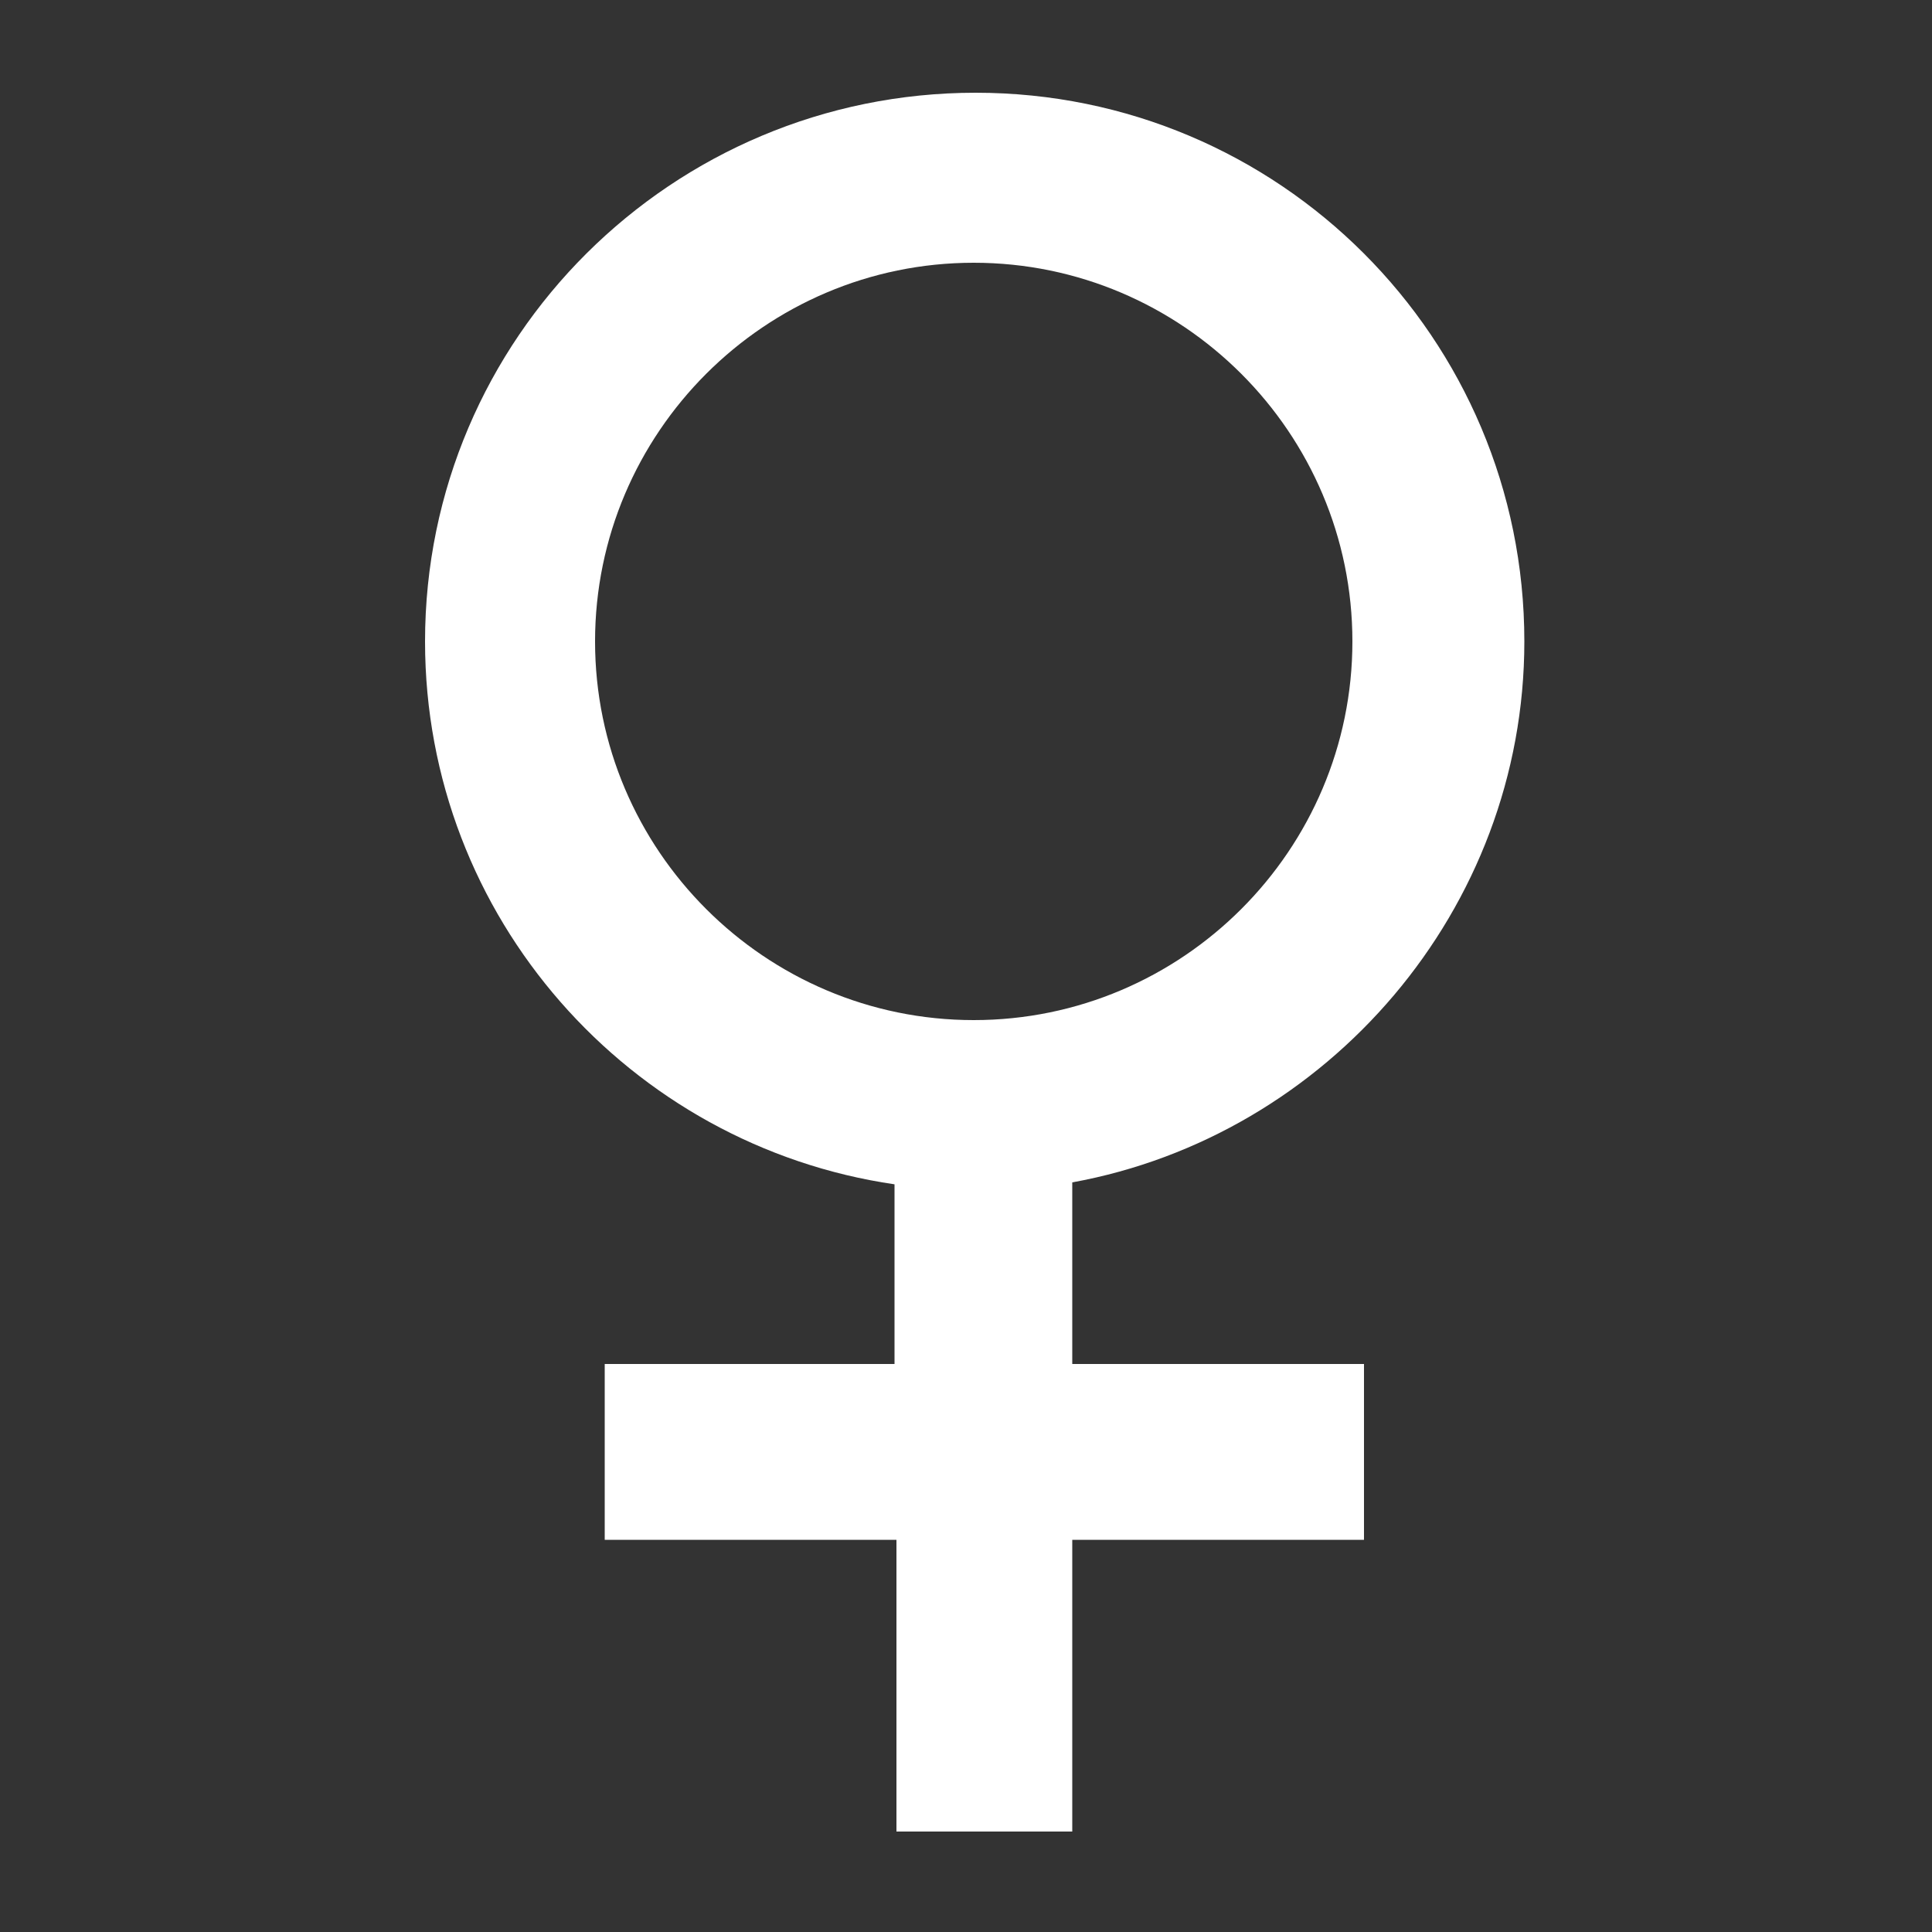 <svg fill="#FFFFFF" xmlns="http://www.w3.org/2000/svg" xmlns:xlink="http://www.w3.org/1999/xlink" version="1.1" x="0px" y="0px" viewBox="0 0 100 100" enable-background="new 0 0 100 100" xml:space="preserve"><rect x="0" y="0" width="100" height="100" fill="#333333" stroke="none"/><path fill="#FFFFFF" d="M78.9,33.2c0-15.7-12.7-28.4-28.4-28.4S22,17.5,22,33.2c0,14.3,10.6,26.1,24.3,28.1v9.3H31.3v9.1h15.1v15.1  h9.1V79.7h15.1v-9.1H55.5v-9.4C68.7,58.8,78.9,47.1,78.9,33.2z M30.8,33.2c0-10.8,8.8-19.6,19.6-19.6s19.6,8.8,19.6,19.6  s-8.8,19.6-19.6,19.6S30.8,44,30.8,33.2z"></path></svg>